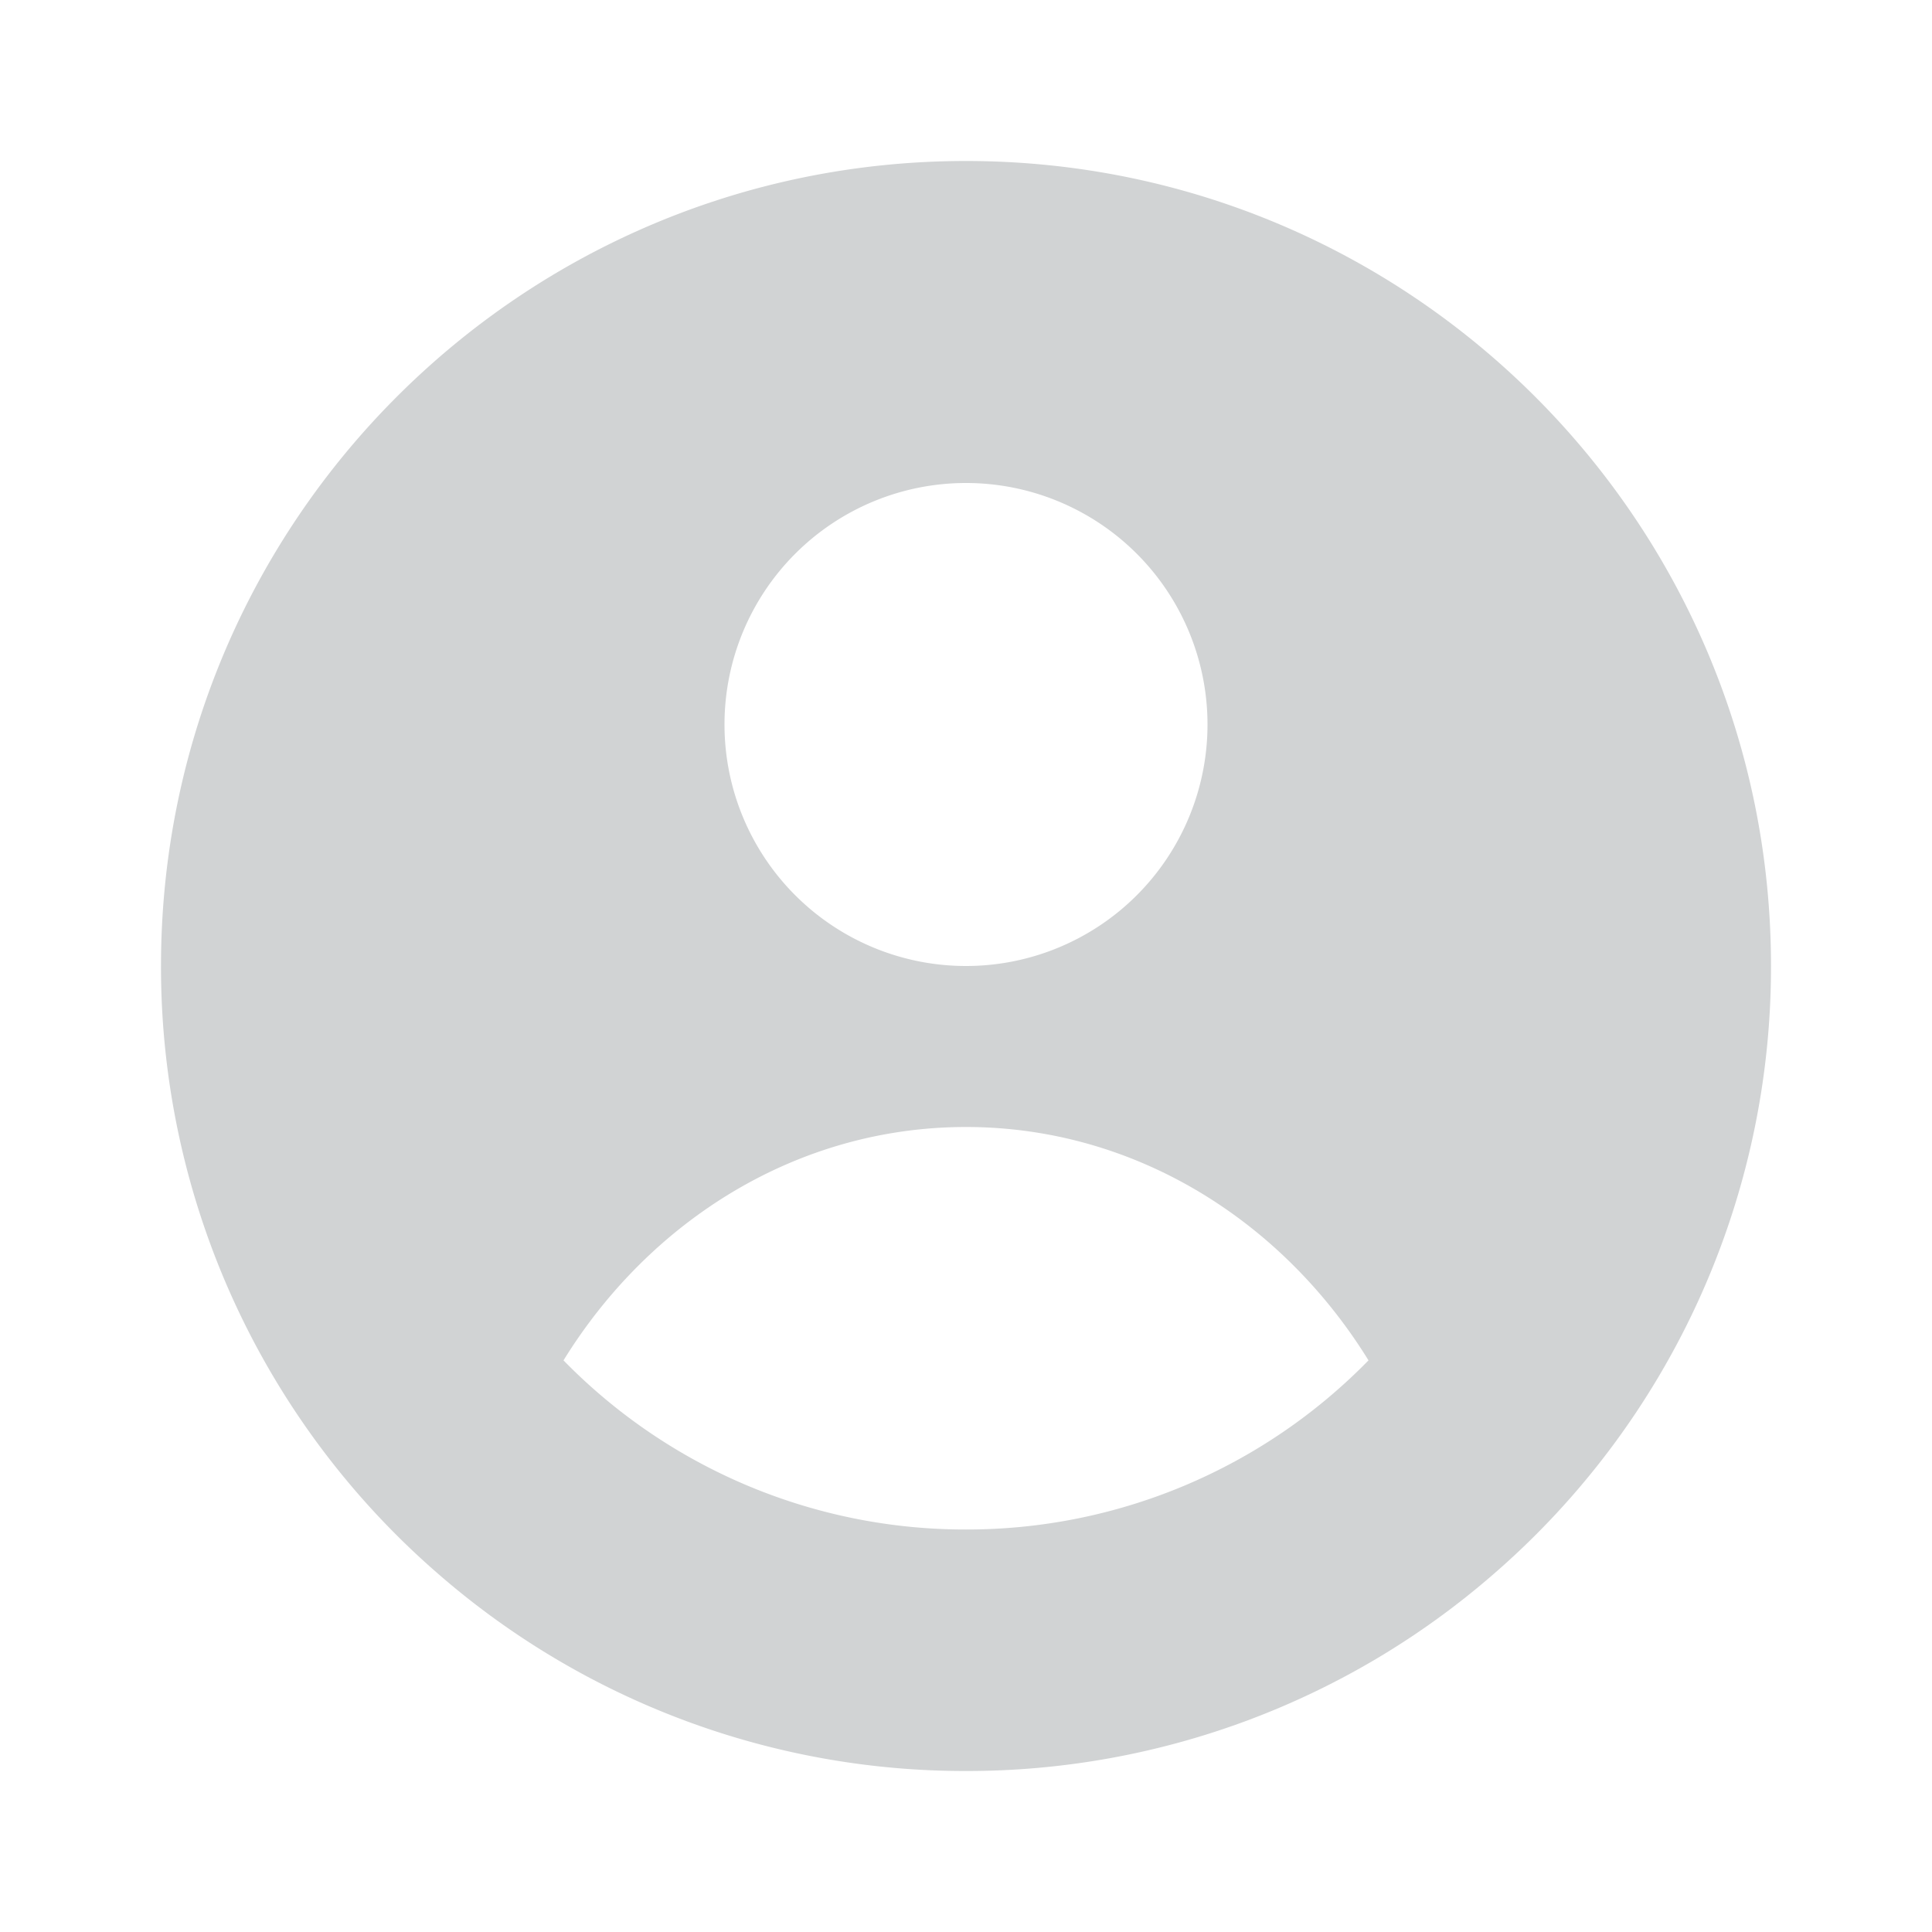 <svg xmlns="http://www.w3.org/2000/svg" width="24" height="24" fill="none"><path fill="#D1D3D4" fill-rule="evenodd" d="M22 12a9.976 9.976 0 0 1-3.441 7.549A9.961 9.961 0 0 1 12 22a9.961 9.961 0 0 1-6.559-2.451A9.977 9.977 0 0 1 2 12C2 6.477 6.477 2 12 2s10 4.477 10 10Zm-10 7a6.973 6.973 0 0 0 5-2.101C15.92 15.15 14.083 14 12 14s-3.92 1.15-5 2.899A6.973 6.973 0 0 0 12 19Zm0-7a3 3 0 1 0 0-6 3 3 0 0 0 0 6Z" clip-rule="evenodd"/></svg>